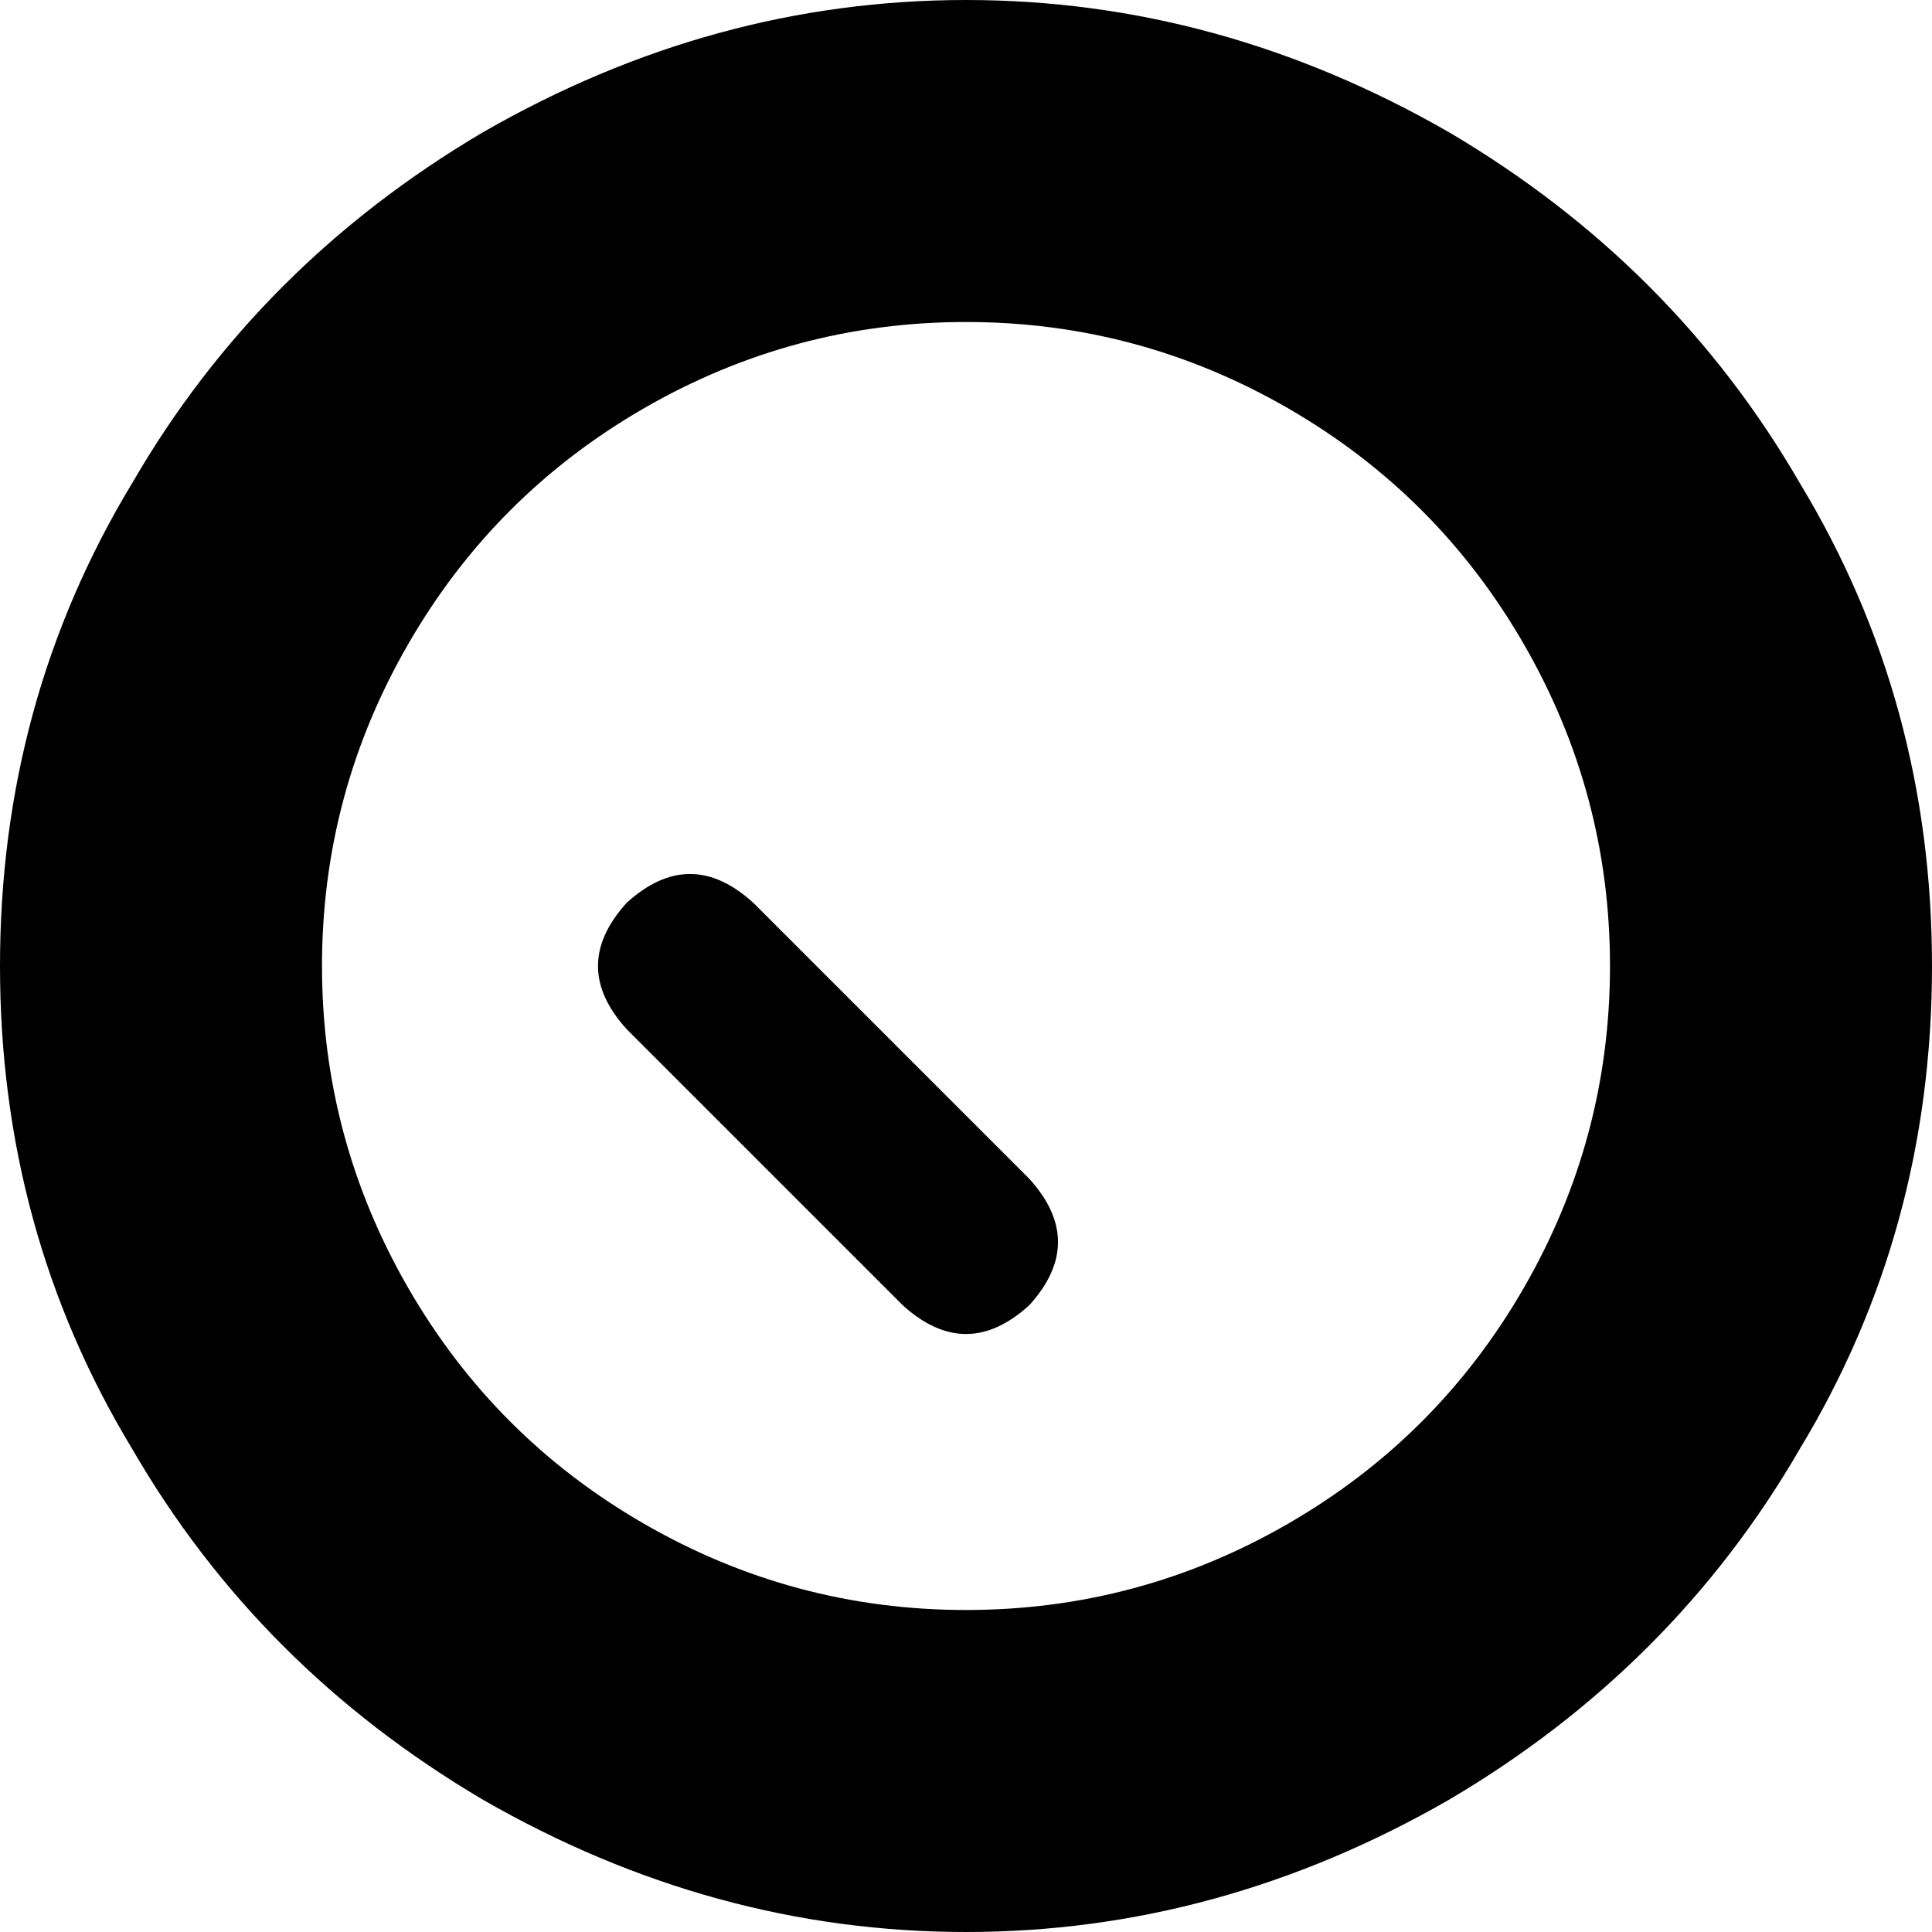 <svg xmlns="http://www.w3.org/2000/svg" viewBox="0 0 336 336">
    <path d="M 0 168 Q 0 122 23 84 L 23 84 Q 45 46 84 23 Q 124 0 168 0 Q 212 0 252 23 Q 291 46 313 84 Q 336 122 336 168 Q 336 214 313 252 Q 291 290 252 313 Q 212 336 168 336 Q 124 336 84 313 Q 45 290 23 252 Q 0 214 0 168 L 0 168 Z M 280 168 Q 280 138 265 112 L 265 112 Q 250 86 224 71 Q 198 56 168 56 Q 138 56 112 71 Q 86 86 71 112 Q 56 138 56 168 Q 56 198 71 224 Q 86 250 112 265 Q 138 280 168 280 Q 198 280 224 265 Q 250 250 265 224 Q 280 198 280 168 L 280 168 Z M 131 157 L 179 205 Q 189 216 179 227 Q 168 237 157 227 L 109 179 Q 99 168 109 157 Q 120 147 131 157 L 131 157 Z"/>
</svg>
